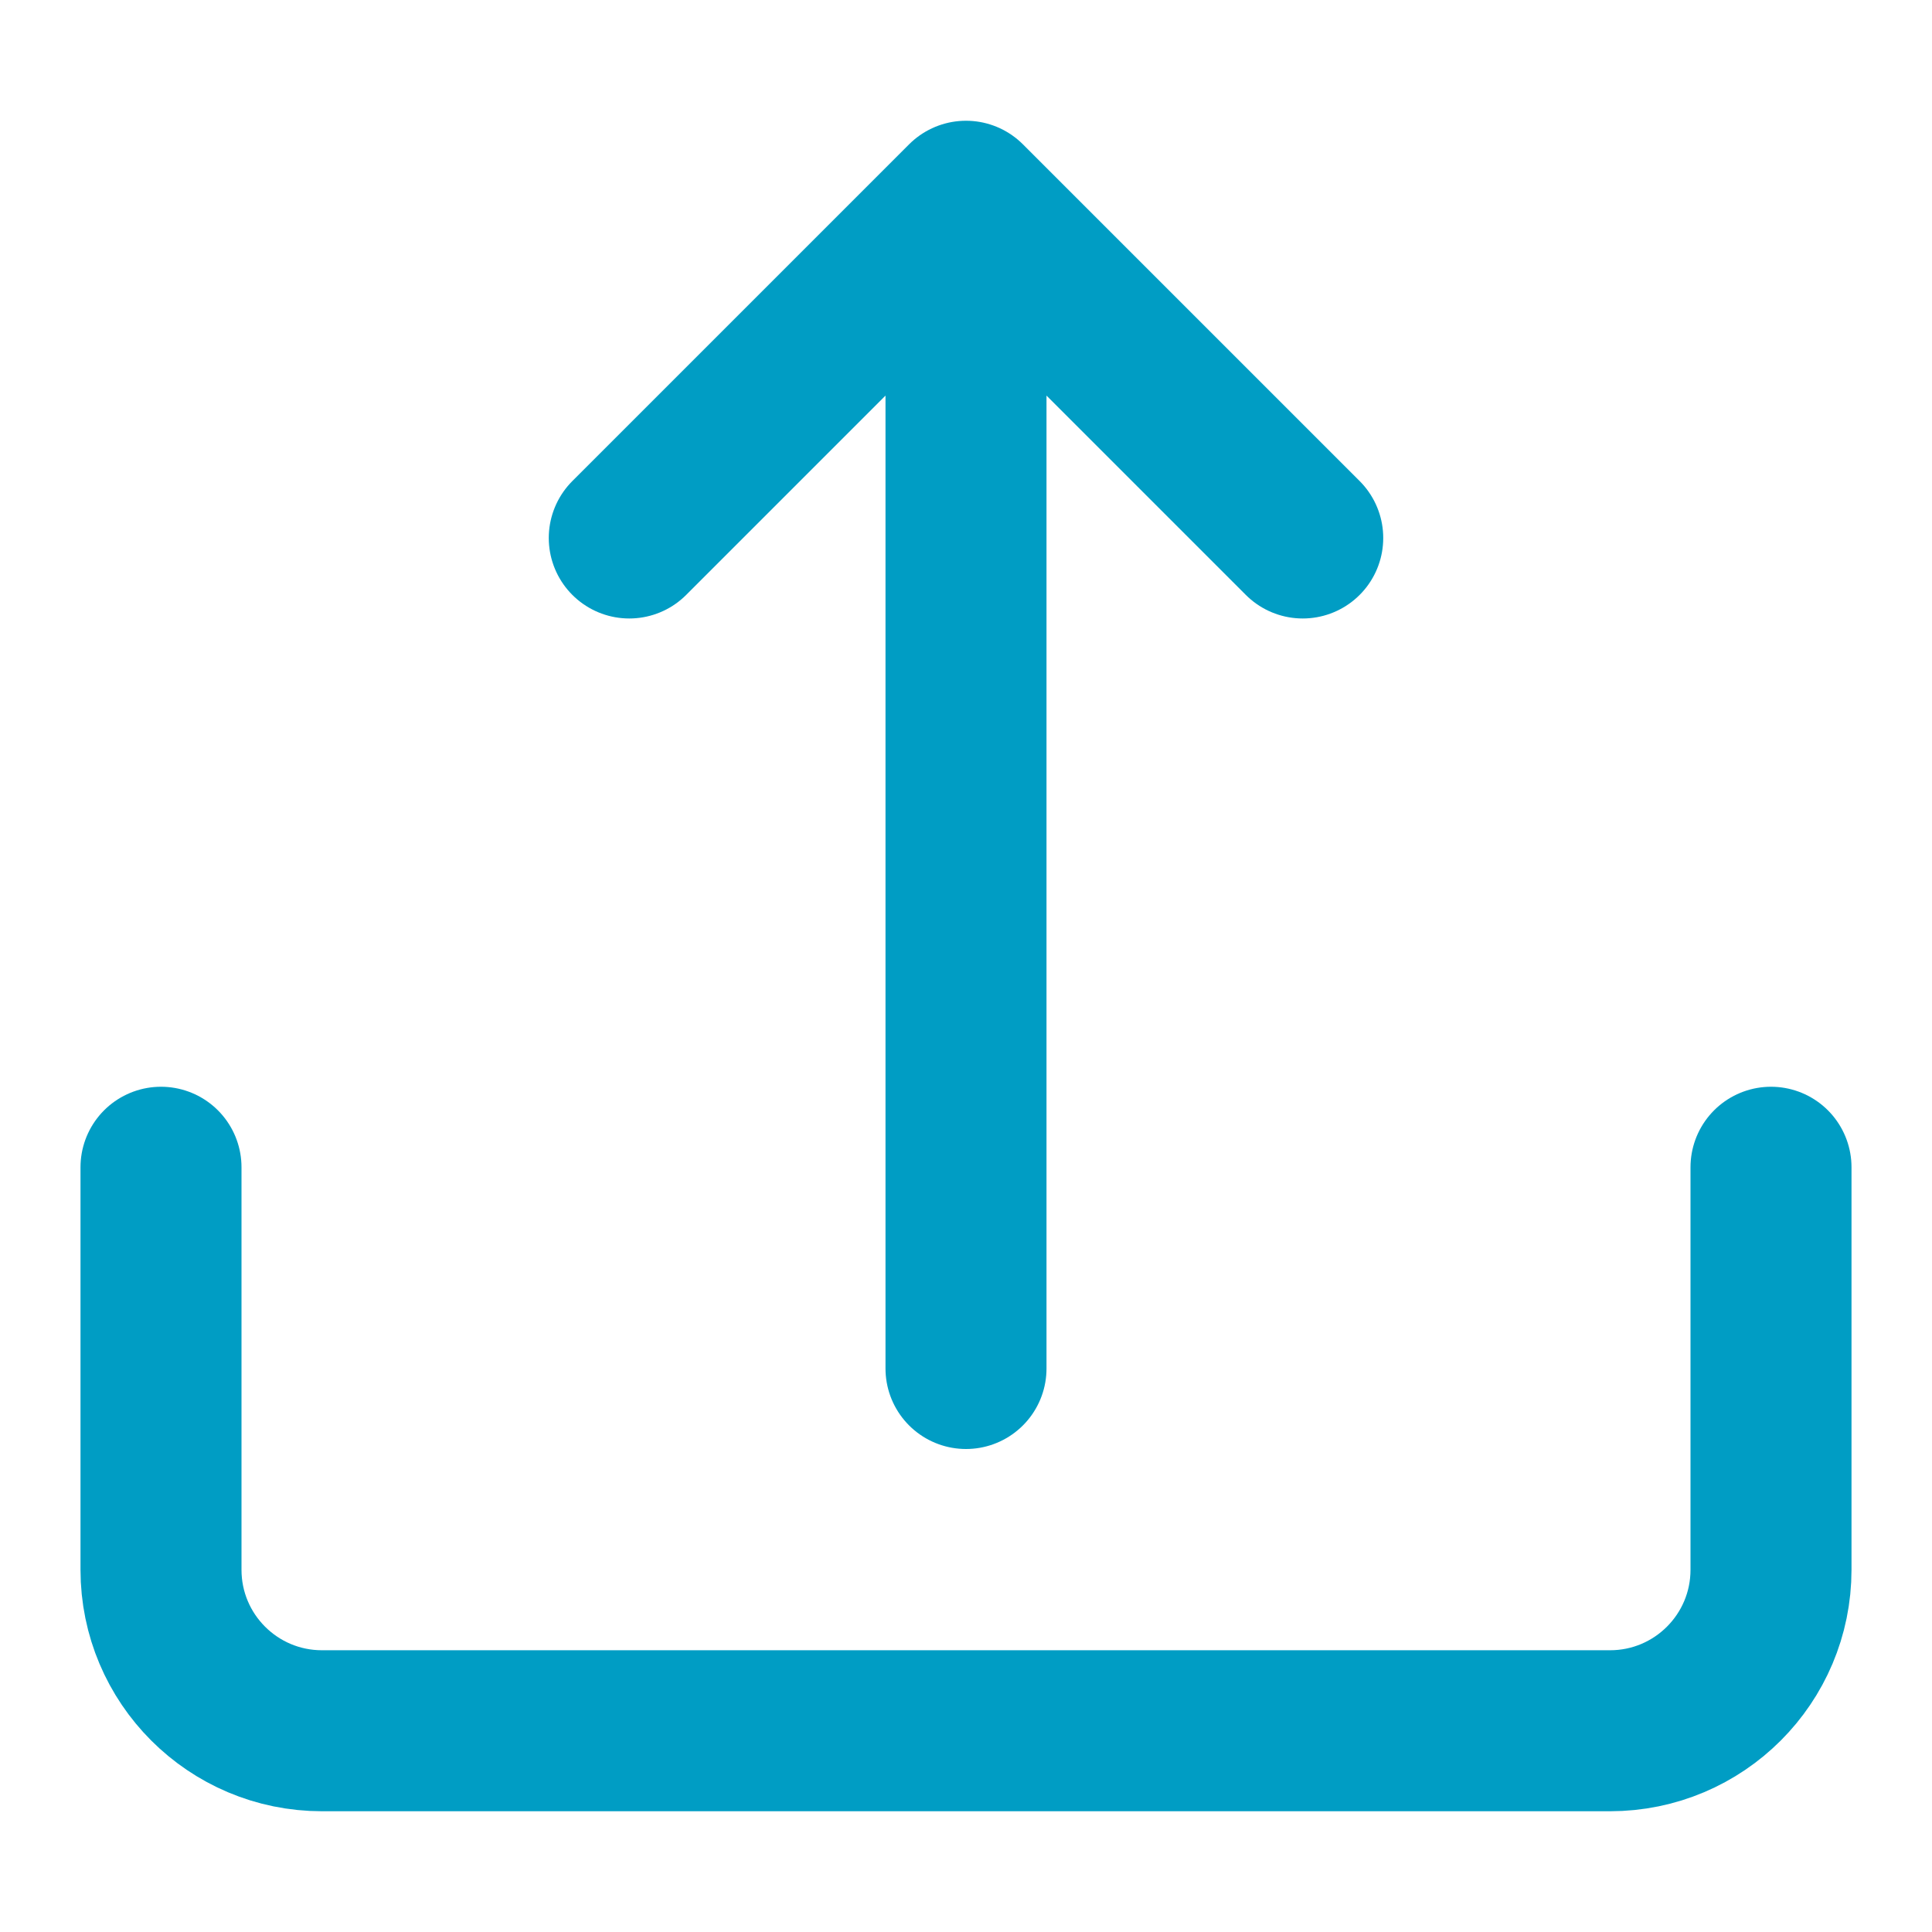 <svg width="24" height="24" viewBox="0 0 24 24" fill="none" xmlns="http://www.w3.org/2000/svg">
<path d="M12 17L12 2.5M12 2.5L16.183 6.683M12 2.5L7.817 6.683" stroke="#009DC4" stroke-width="2" stroke-linecap="round" stroke-linejoin="round"/>
<path d="M2 14.5V19.5C2 20.605 2.895 21.5 4 21.5H20C21.105 21.5 22 20.605 22 19.5V14.5" stroke="#009DC4" stroke-width="2" stroke-linecap="round"/>
</svg>
